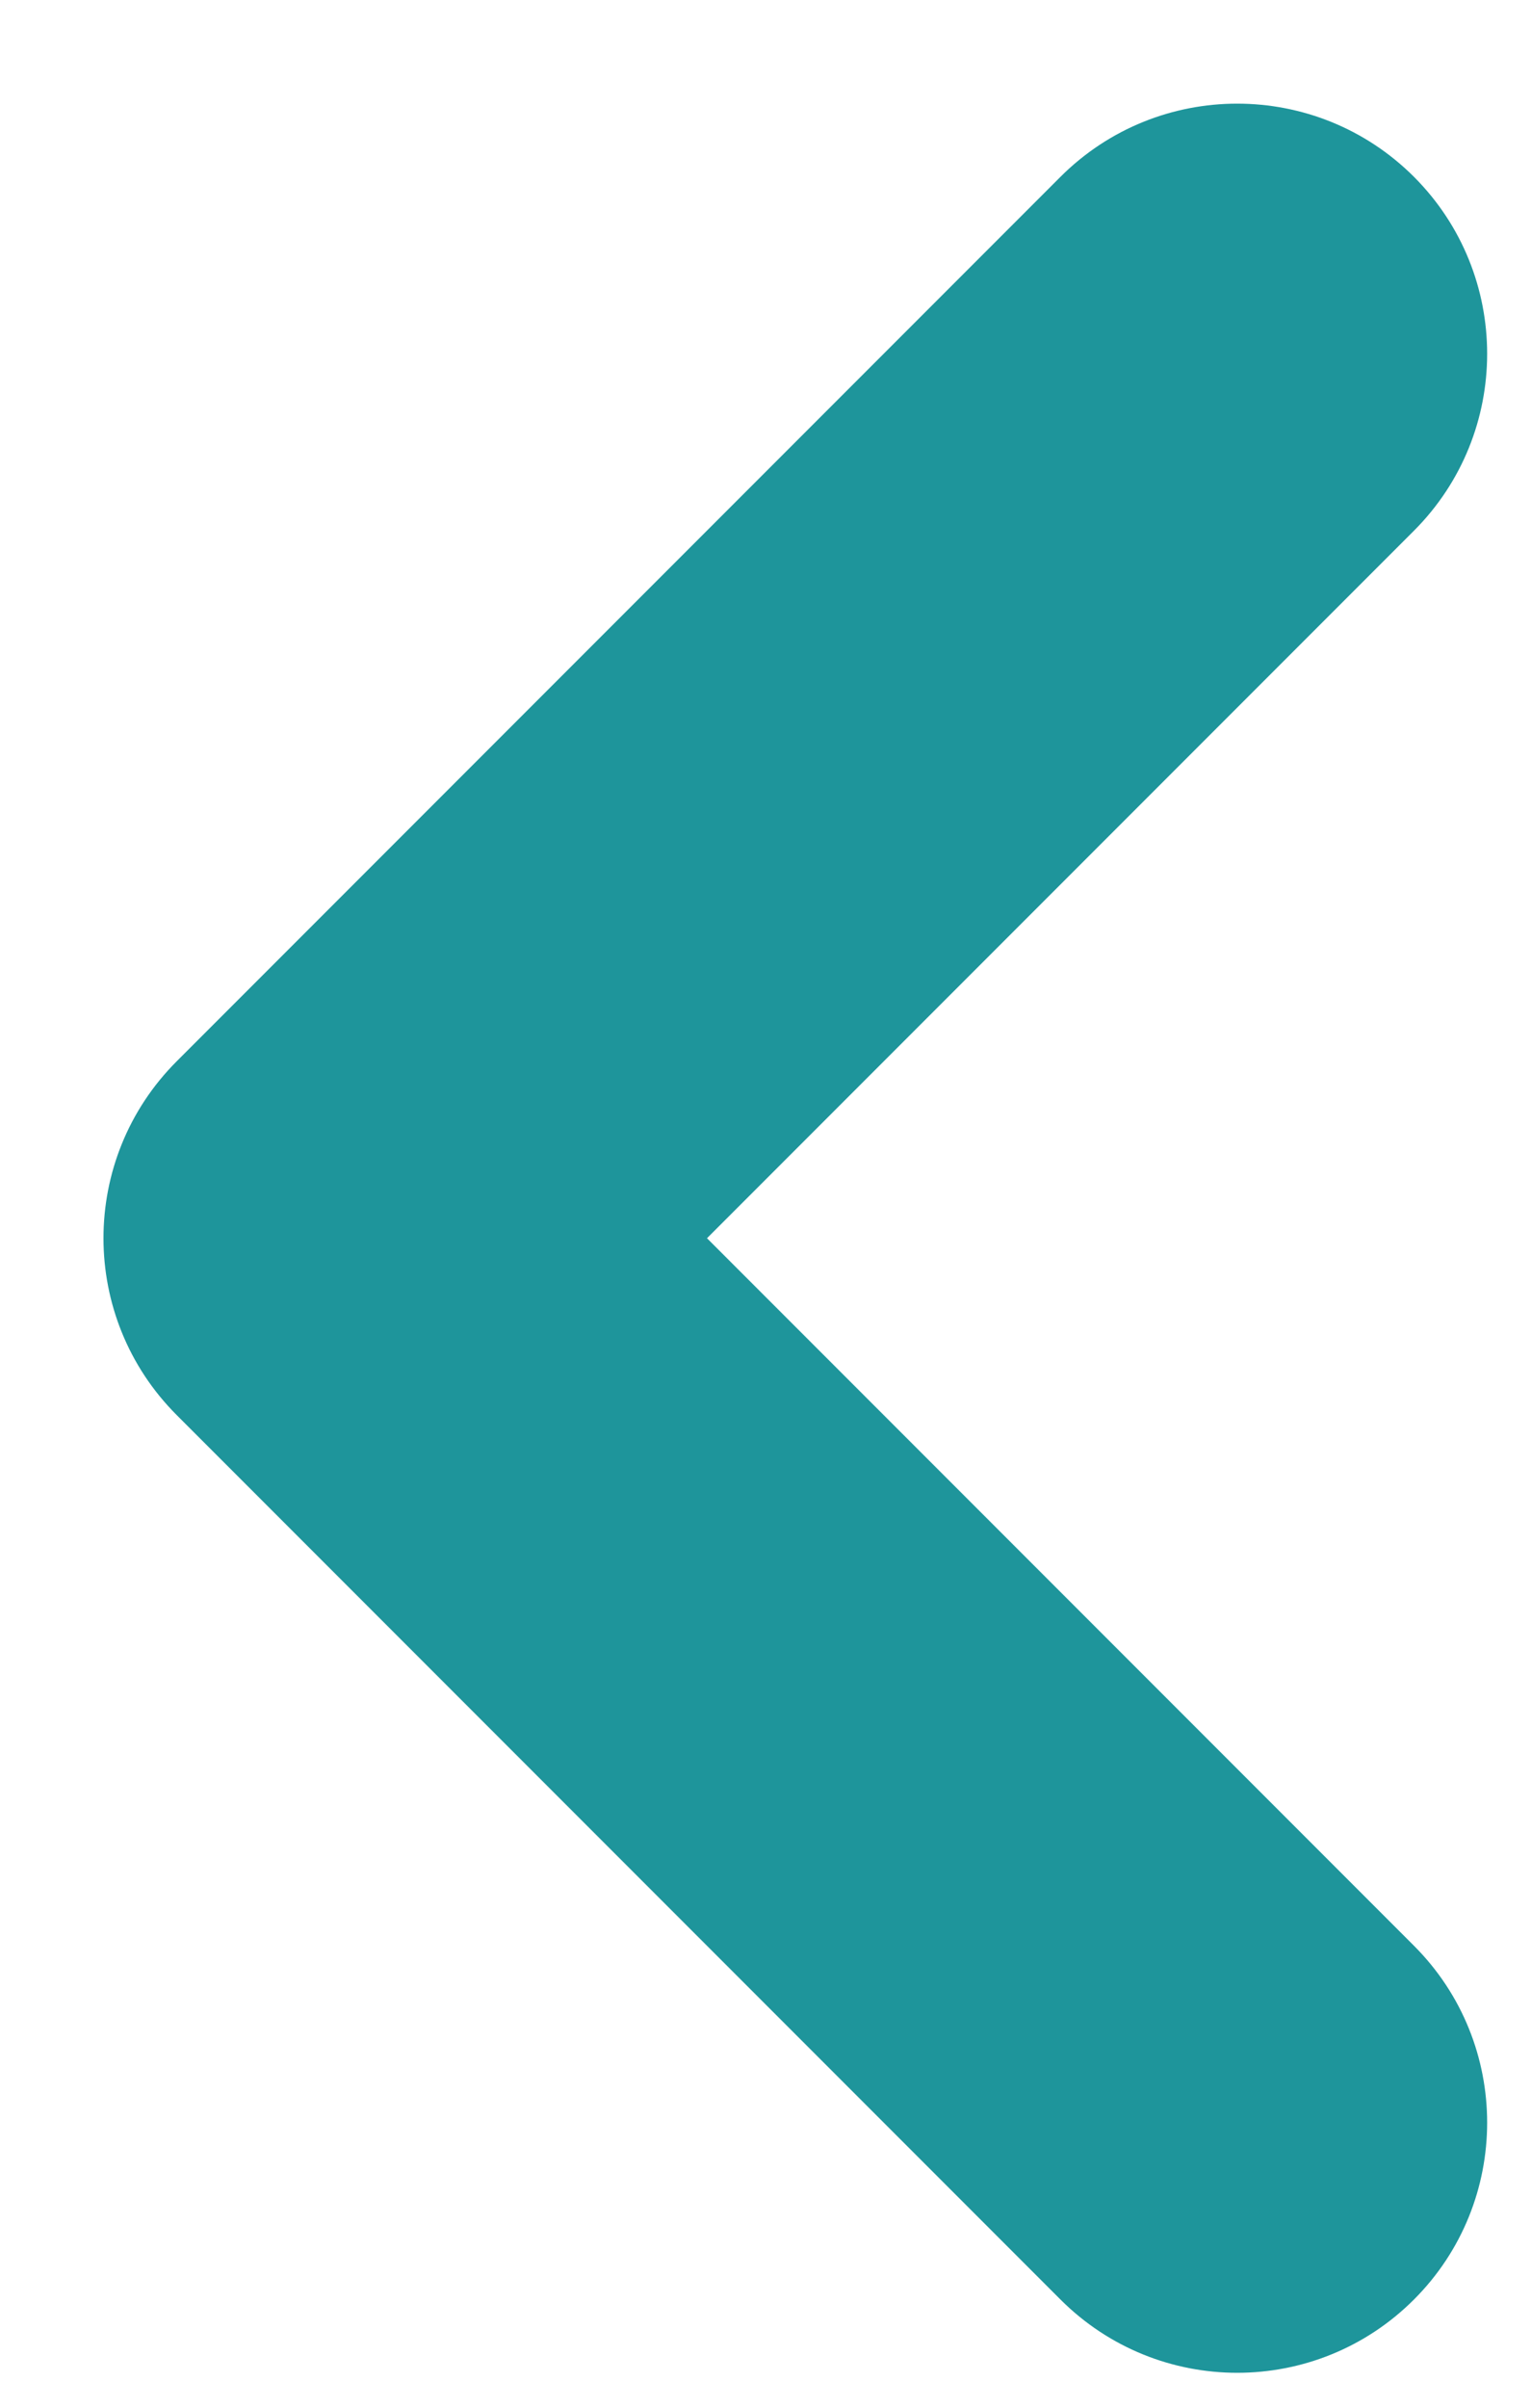 <svg width="14" height="22" viewBox="0 0 14 22" fill="none" xmlns="http://www.w3.org/2000/svg">
<path  fill-rule="evenodd" clip-rule="evenodd" d="M12.93 1.616C12.037 0.724 10.59 0.724 9.697 1.616L1.631 9.682C1.626 9.687 1.621 9.692 1.616 9.697C0.723 10.59 0.723 12.037 1.616 12.93L9.697 21.011C10.59 21.904 12.037 21.904 12.93 21.011C13.822 20.119 13.822 18.671 12.93 17.779L6.465 11.314L12.93 4.849C13.822 3.956 13.822 2.509 12.93 1.616Z" fill="#1E959B"/>
</svg>
